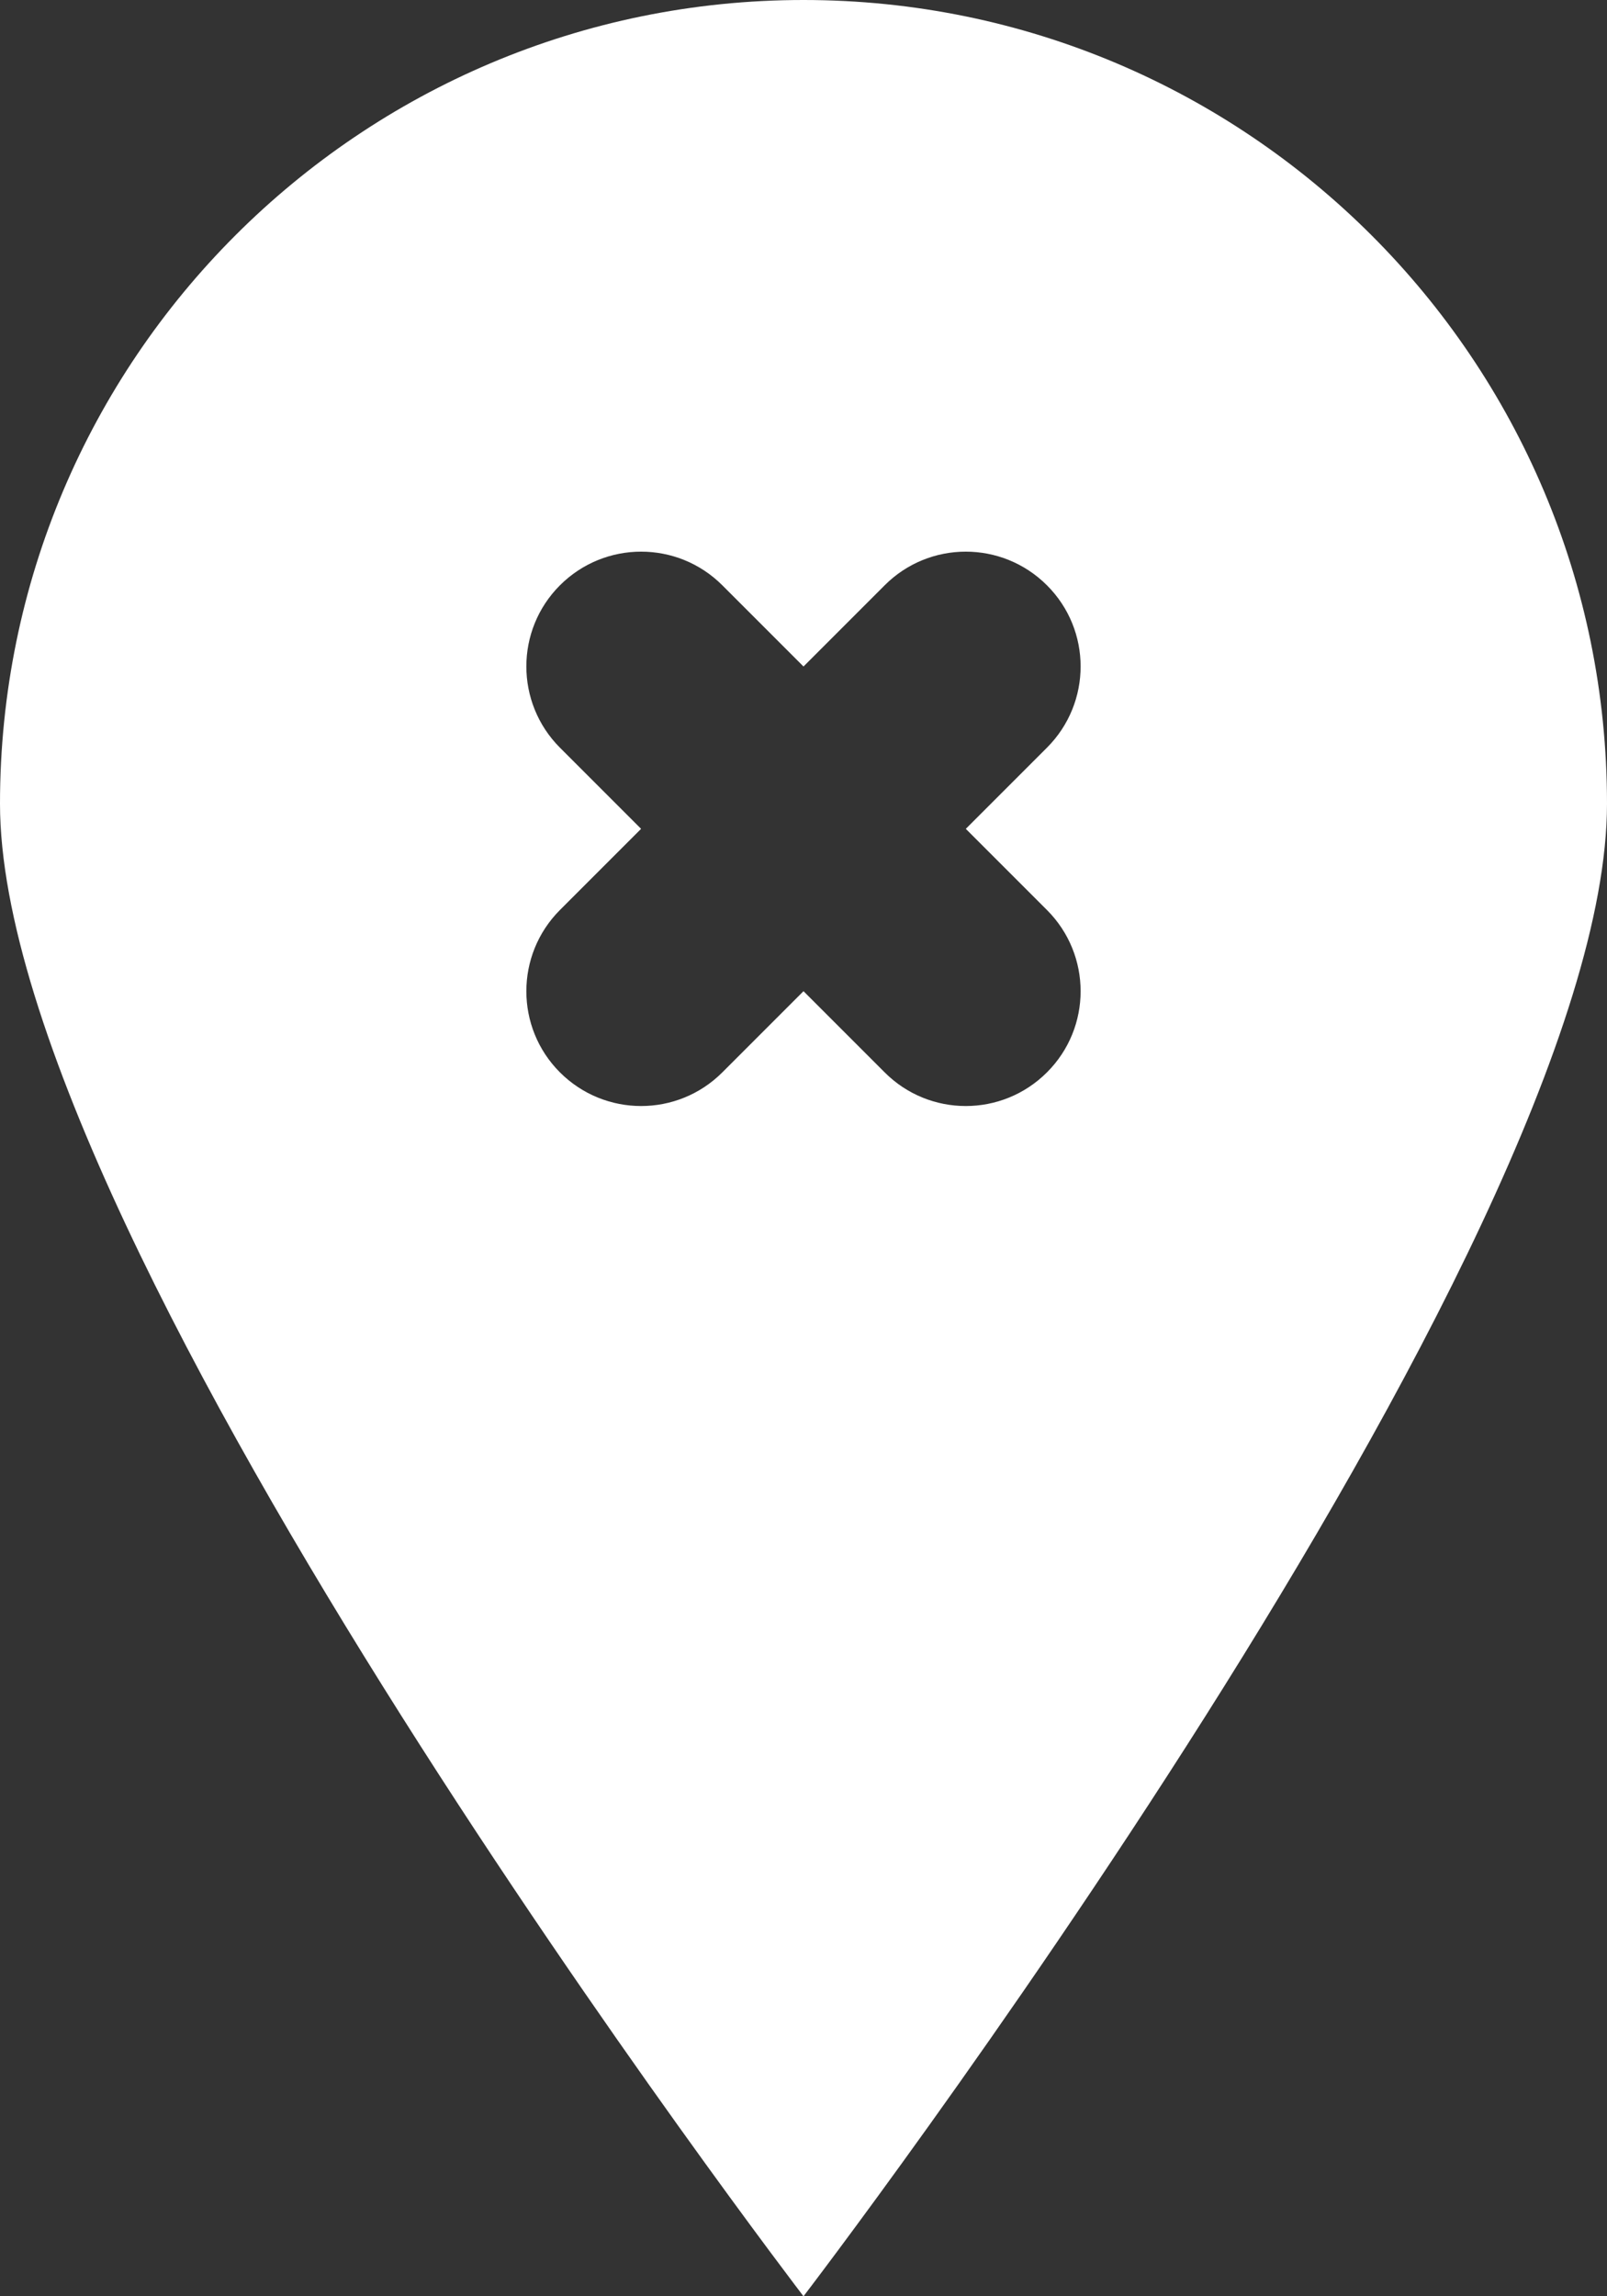 <?xml version="1.0" encoding="UTF-8" standalone="no"?>
<svg width="14px" height="20px" viewBox="0 0 14 20" version="1.1" xmlns="http://www.w3.org/2000/svg" xmlns:xlink="http://www.w3.org/1999/xlink">
    <rect x="0" y="0" width="14" height="20" fill="#333333" stroke="none"/>
    <!-- Generator: Sketch 3.8.1 (29687) - http://www.bohemiancoding.com/sketch -->
    <title>pin_fill_sharp_close [#638]</title>
    <desc>Created with Sketch.</desc>
    <defs></defs>
    <g id="Page-1" stroke="none" stroke-width="1" fill="none" fill-rule="evenodd">
        <g id="Dribbble-Dark-Preview" transform="translate(-63, -5399)" fill="#FFFFFF">
            <g id="icons" transform="translate(56, 160)">
                <path d="M16.121,5246.926 C16.512,5247.317 16.512,5247.95 16.121,5248.34 C15.73,5248.731 15.097,5248.731 14.707,5248.34 L14,5247.633 L13.293,5248.34 C12.902,5248.731 12.269,5248.731 11.878,5248.34 C11.488,5247.95 11.488,5247.317 11.878,5246.926 L12.585,5246.219 L11.878,5245.512 C11.488,5245.121 11.488,5244.488 11.878,5244.098 C12.269,5243.707 12.902,5243.707 13.293,5244.098 L14,5244.805 L14.707,5244.098 C15.097,5243.707 15.73,5243.707 16.121,5244.098 C16.512,5244.488 16.512,5245.121 16.121,5245.512 L15.414,5246.219 L16.121,5246.926 Z M14,5239 C10.134,5239 7,5242.134 7,5246 C7,5249.866 14,5259 14,5259 C14,5259 21,5249.866 21,5246 C21,5242.134 17.866,5239 14,5239 L14,5239 Z" id="pin_fill_sharp_close-[#638]"></path>
            </g>
        </g>
    </g>
</svg>
